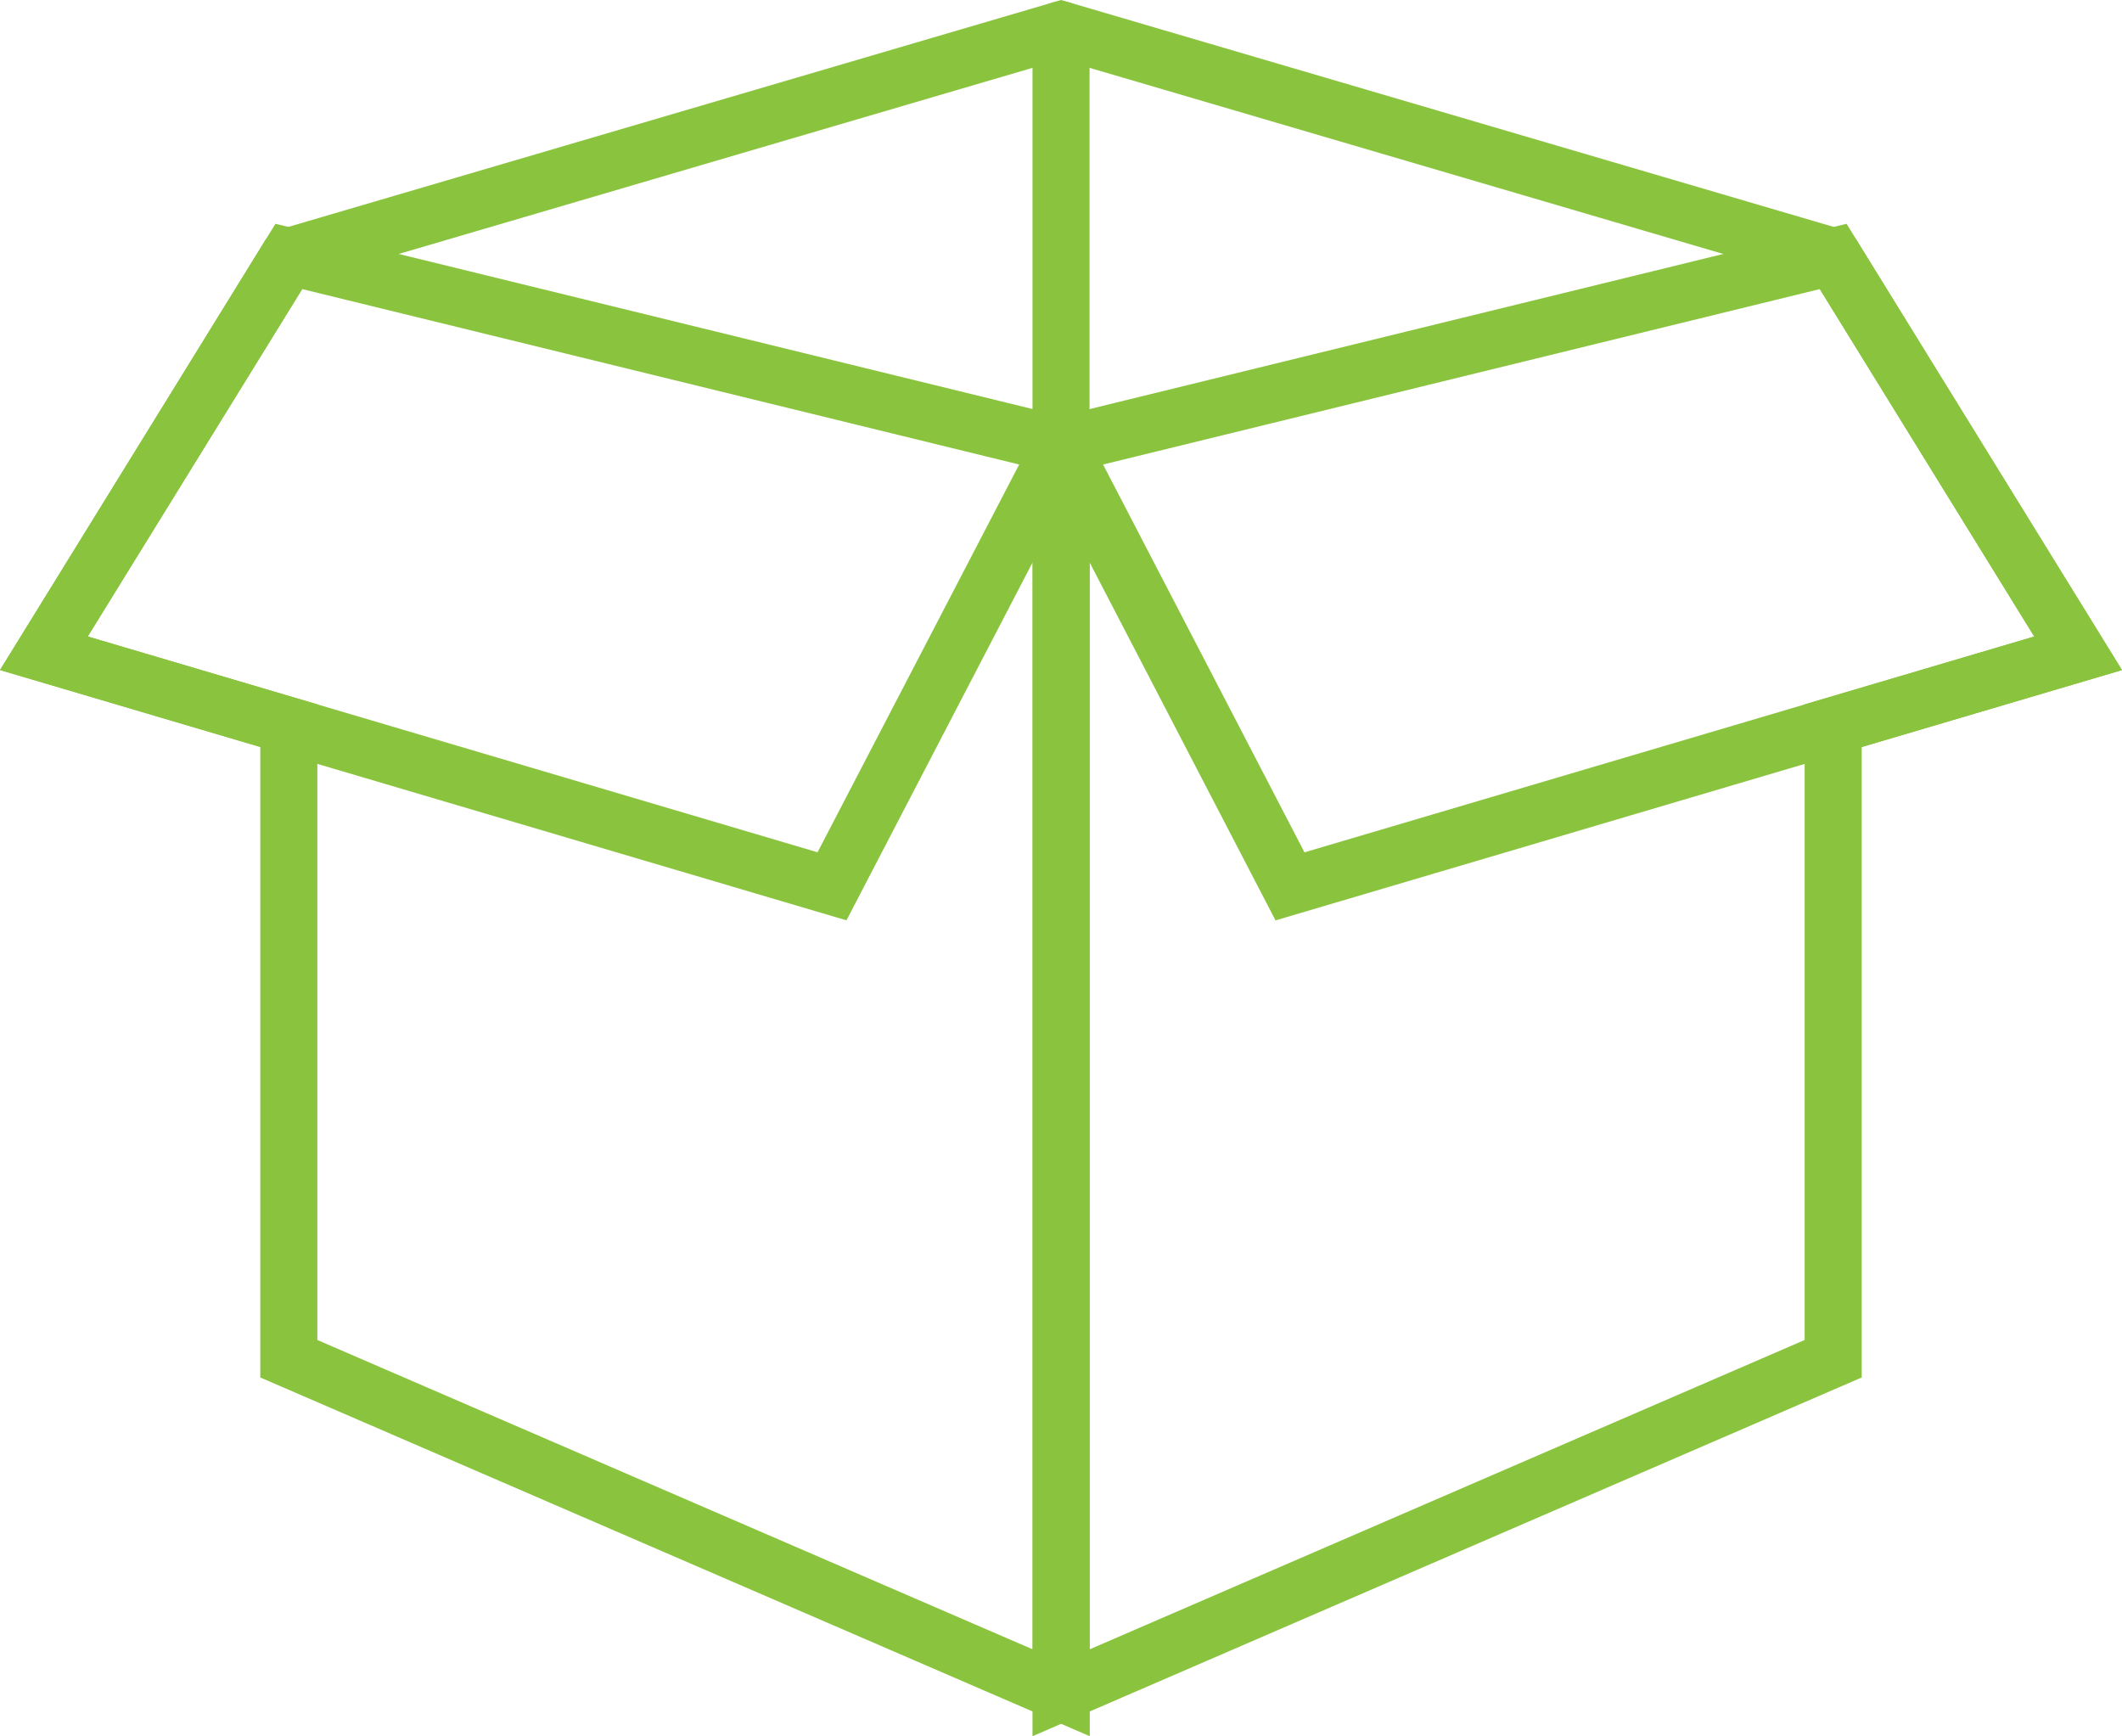 <svg xmlns="http://www.w3.org/2000/svg" width="37.191" height="30.422" viewBox="0 0 37.191 30.422">
  <g id="Grupo_3076" data-name="Grupo 3076" transform="translate(-96.731 -3854.838)">
    <path id="Caminho_1296" data-name="Caminho 1296" d="M5.062,7.129.769,14.083l4.293,1.269V26.446L18.6,32.3V10.441Z" transform="translate(96.731 3852.203)" fill="none" stroke="#8ac43f" stroke-linecap="round" stroke-miterlimit="10" stroke-width="1"/>
    <path id="Caminho_1297" data-name="Caminho 1297" d="M5.062,7.129.769,14.083l13.813,4.084L18.6,10.441" transform="translate(96.731 3852.203)" fill="none" stroke="#8ac43f" stroke-linecap="round" stroke-miterlimit="10" stroke-width="1"/>
    <path id="Caminho_1298" data-name="Caminho 1298" d="M43.946,7.129l4.293,6.954-4.293,1.269V26.446L30.413,32.3V10.441Z" transform="translate(84.914 3852.203)" fill="none" stroke="#8ac43f" stroke-linecap="round" stroke-miterlimit="10" stroke-width="1"/>
    <path id="Caminho_1299" data-name="Caminho 1299" d="M34.975,4.495,21.442.521,7.908,4.495" transform="translate(93.885 3854.838)" fill="none" stroke="#8ac43f" stroke-linecap="round" stroke-miterlimit="10" stroke-width="1"/>
    <path id="Caminho_1300" data-name="Caminho 1300" d="M30.413.521V7.806l4.013,7.727,13.813-4.084L43.946,4.495" transform="translate(84.914 3854.838)" fill="none" stroke="#8ac43f" stroke-linecap="round" stroke-miterlimit="10" stroke-width="1"/>
  </g>
</svg>
